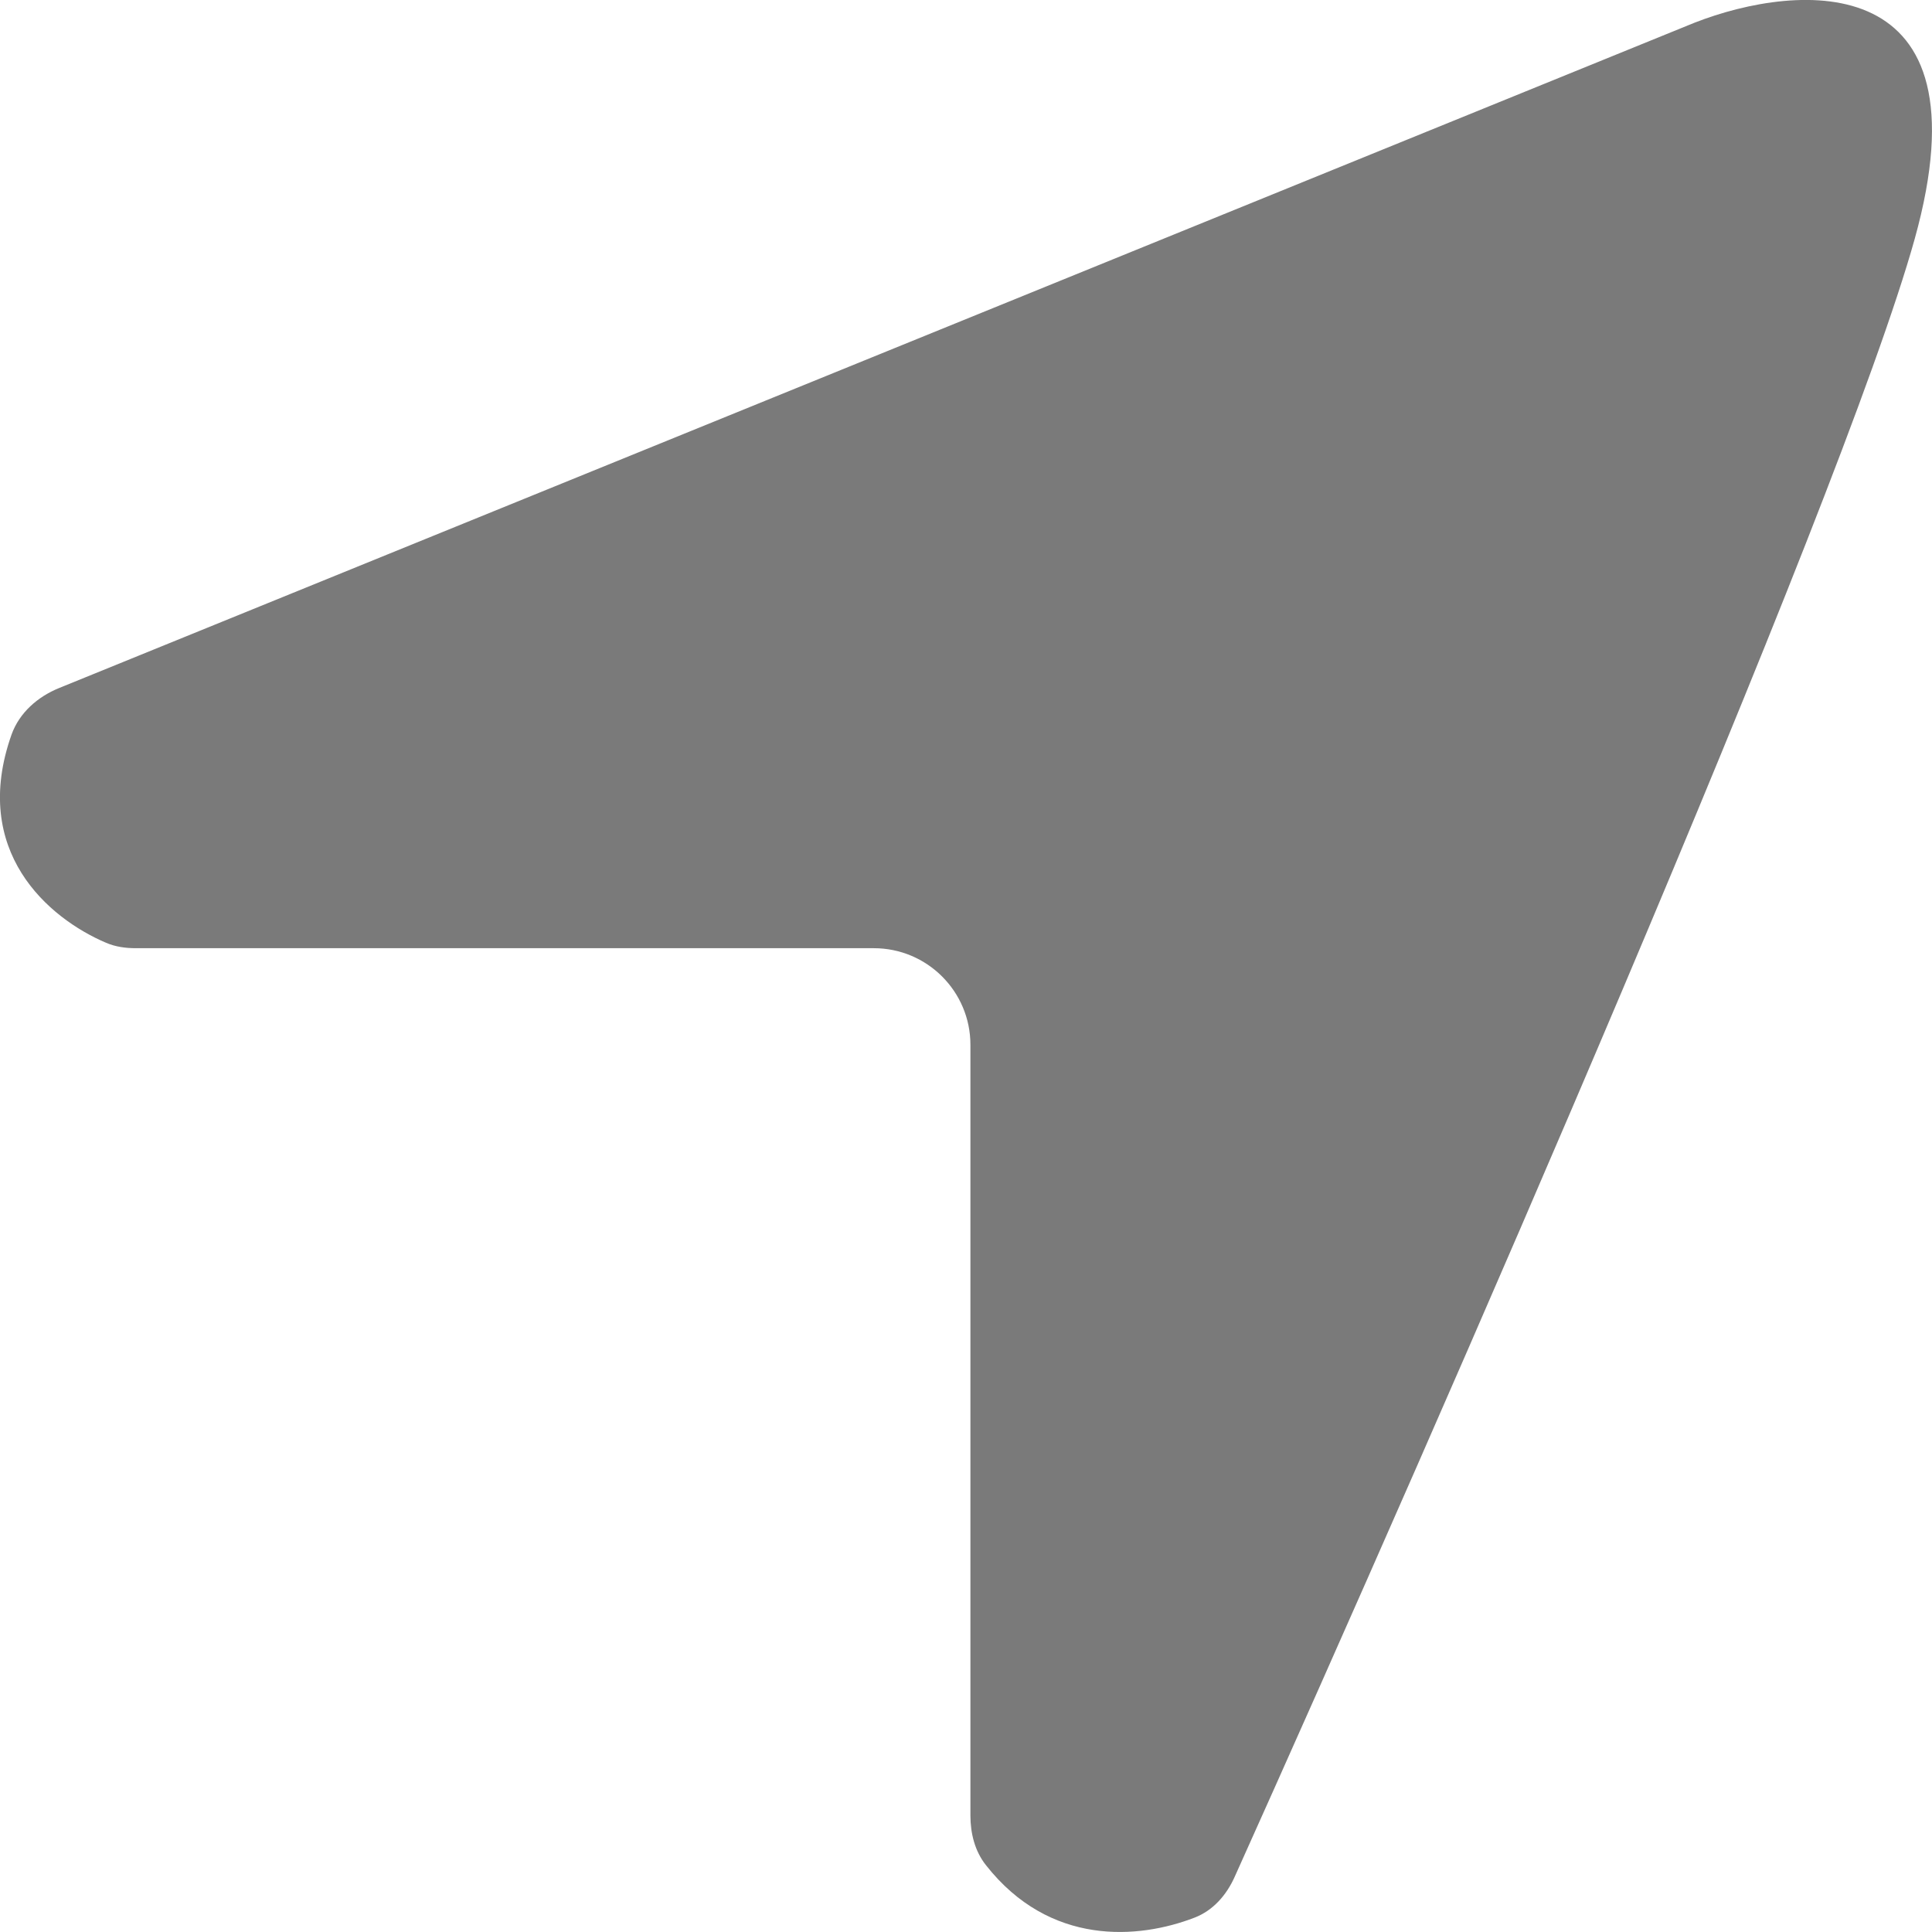 <svg width="14" height="14" viewBox="0 0 14 14" fill="none" xmlns="http://www.w3.org/2000/svg">
<g clip-path="url(#clip0_9_227)">
<path d="M12.278 0.165L0.43 4.985C0.274 5.048 0.141 5.164 0.084 5.322C-0.216 6.168 0.349 6.653 0.769 6.832C0.837 6.861 0.91 6.871 0.984 6.871H6.332C6.718 6.871 7.032 7.184 7.032 7.571V13.156C7.032 13.285 7.064 13.414 7.144 13.515C7.608 14.106 8.252 14.052 8.656 13.896C8.791 13.844 8.888 13.732 8.947 13.6C10.424 10.317 13.339 3.657 13.875 1.73C14.422 -0.237 13.039 -0.133 12.278 0.165Z" fill="#7A7A7A"/>
</g>
<defs>
<clipPath id="clip0_9_227">
<rect width="14" height="14" fill="white"/>
</clipPath>
</defs>
</svg>

